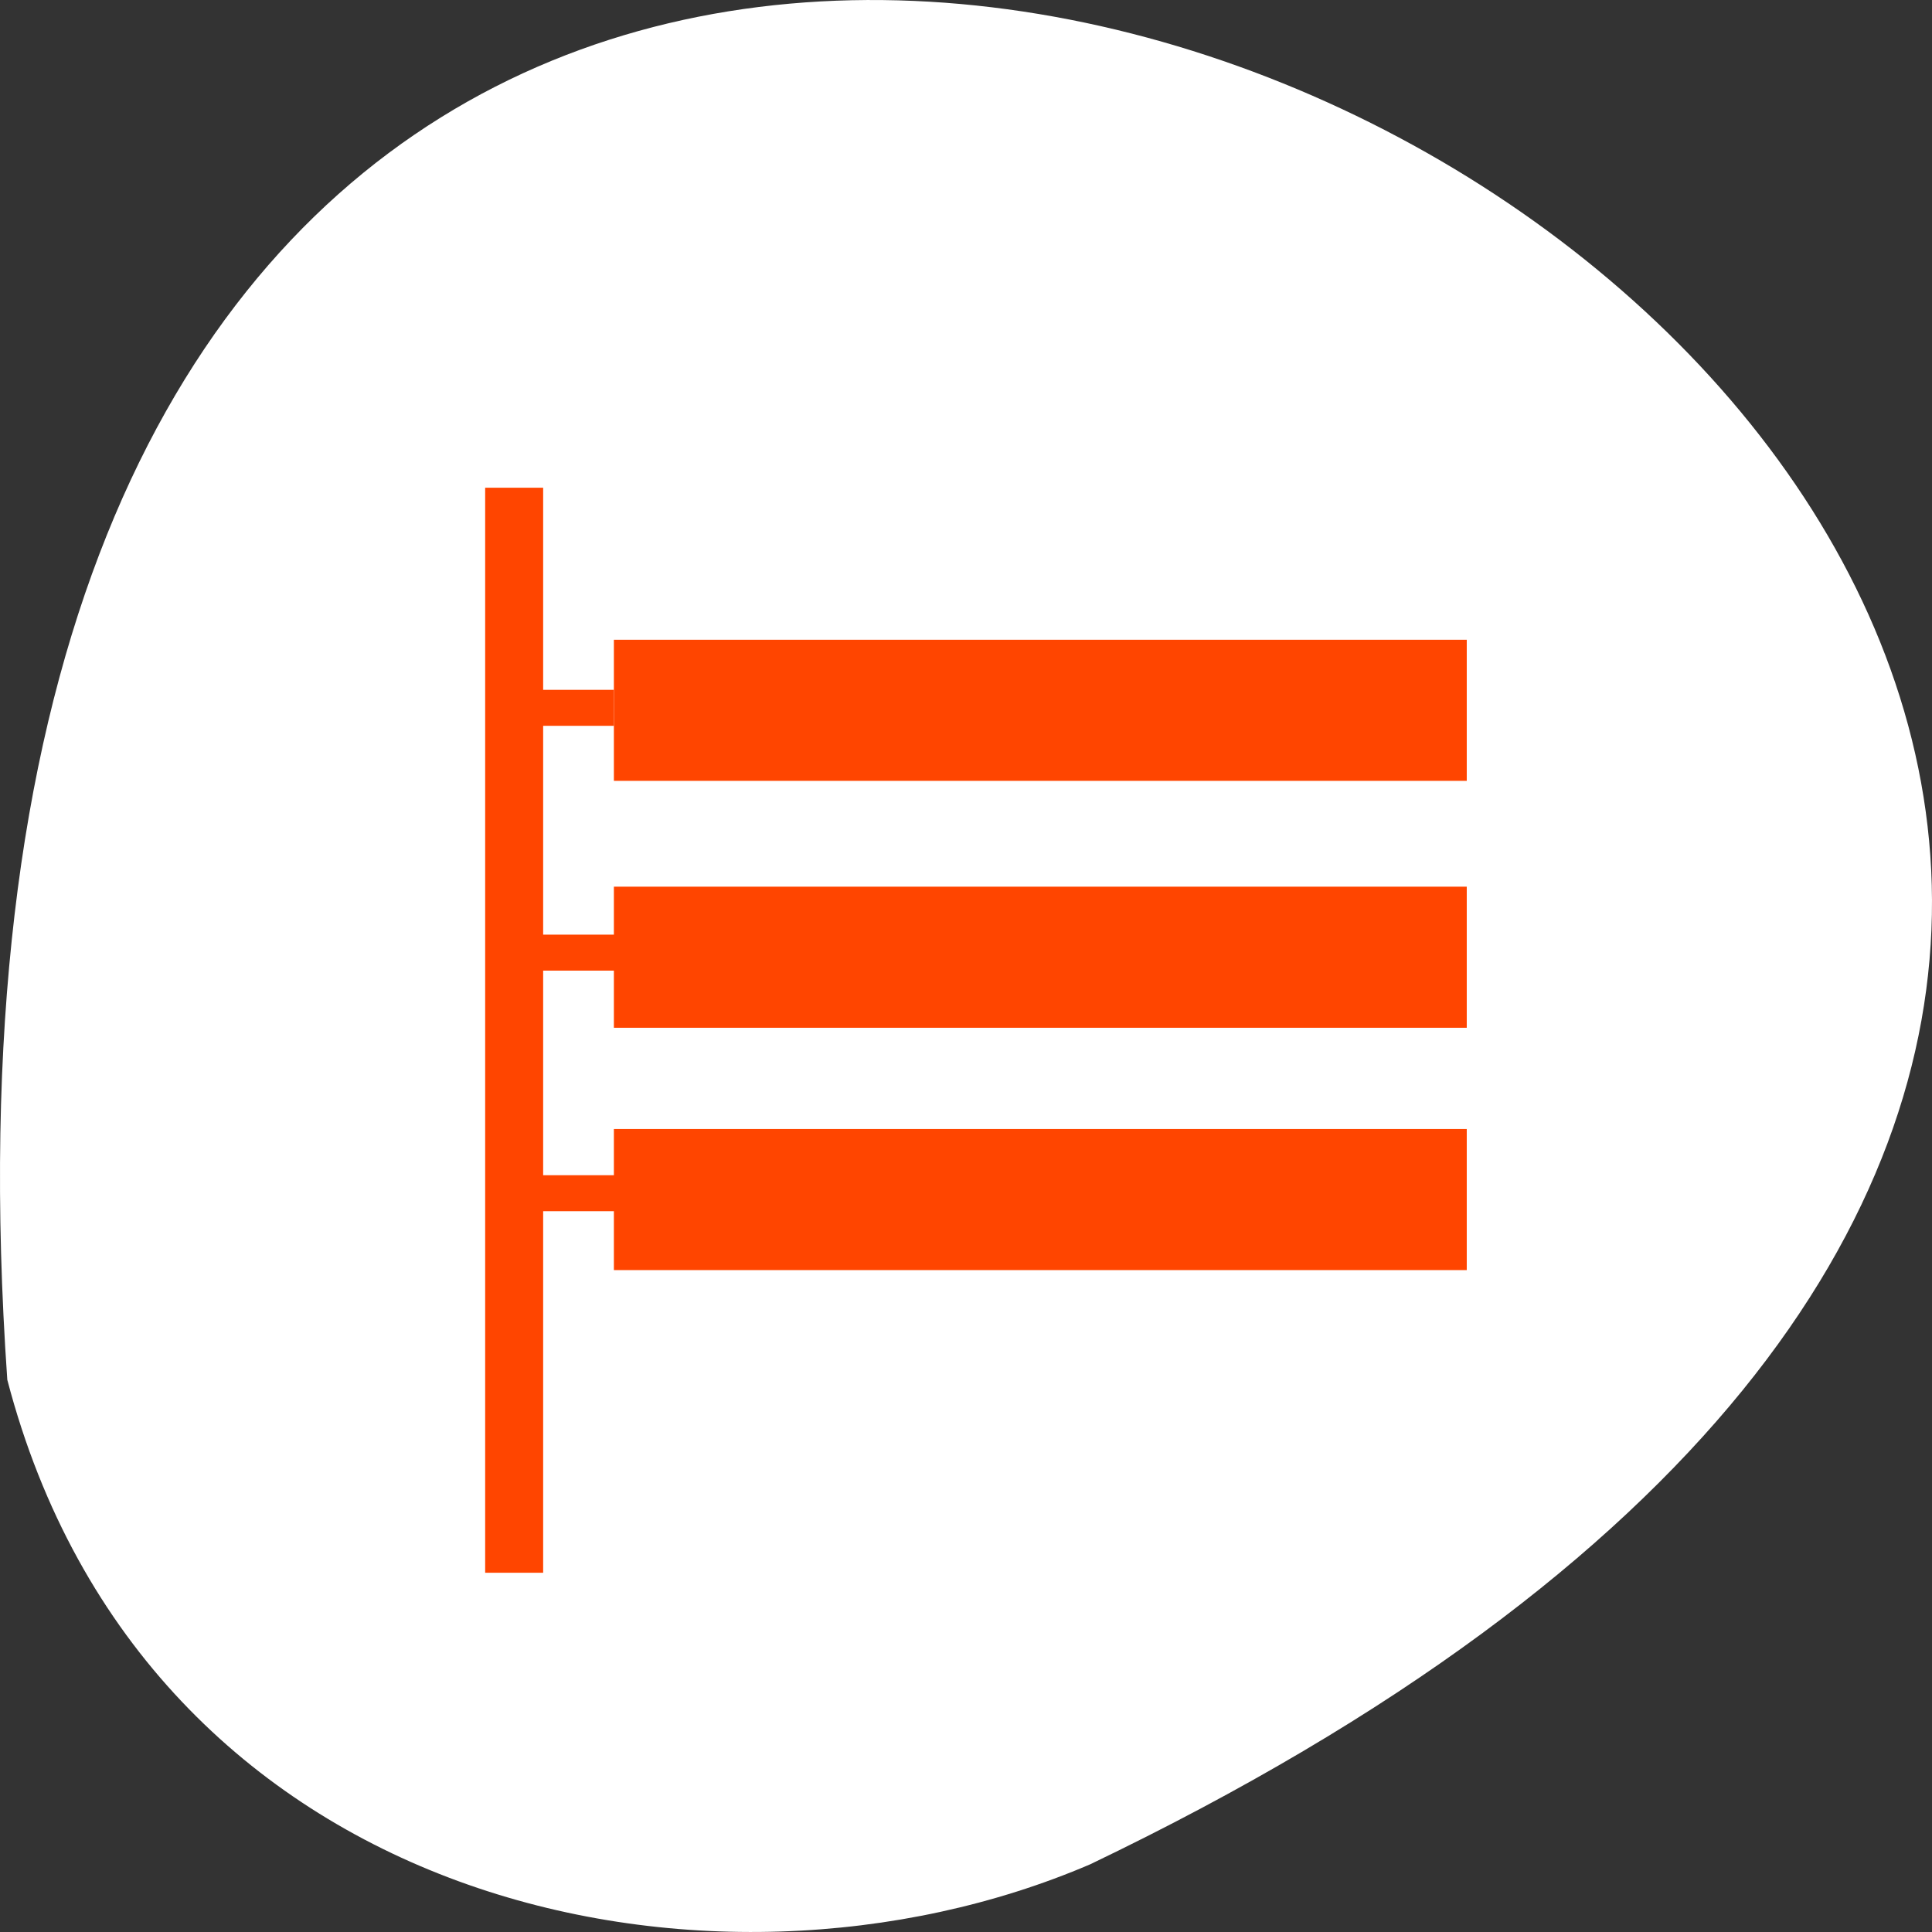 <svg xmlns="http://www.w3.org/2000/svg" viewBox="0 0 256 256"><rect x="0" y="0" width="256" height="256" fill="#333333" stroke="none"/><g transform="translate(0 -796.36)"><path d="m 0.967 979.19 c -25.644 -368.15 469.58 -92.2 143.49 64.2 -50.25 21.558 -125.18 5.804 -143.49 -64.2 z" style="fill:#ffffff;color:#000"/><g transform="matrix(3.767 0 0 4.674 47.44 -3874.01)" style="fill:#ff4500"><path d="m 9 1021.36 h 30 v -4 h -30 v 4 z"/><path d="m 9 1035.23 h 30 v -4 h -30 v 4 z"/><path d="m 9 1028.36 h 30 v -4 h -30 v 4 z"/><g style="fill-rule:evenodd"><path d="m 4.472 1013.05 h 2.04 v 30.76 h -2.04 z" style="stroke-width:1"/><path d="m 5.806 1018.78 h 3.192 v 1.02 h -3.192 z"/><path d="m 5.885 1025.72 h 3.192 v 1.02 h -3.192 z"/><path d="m 6.04 1032.54 h 3.192 v 1.02 h -3.192 z"/></g></g></g></svg>
